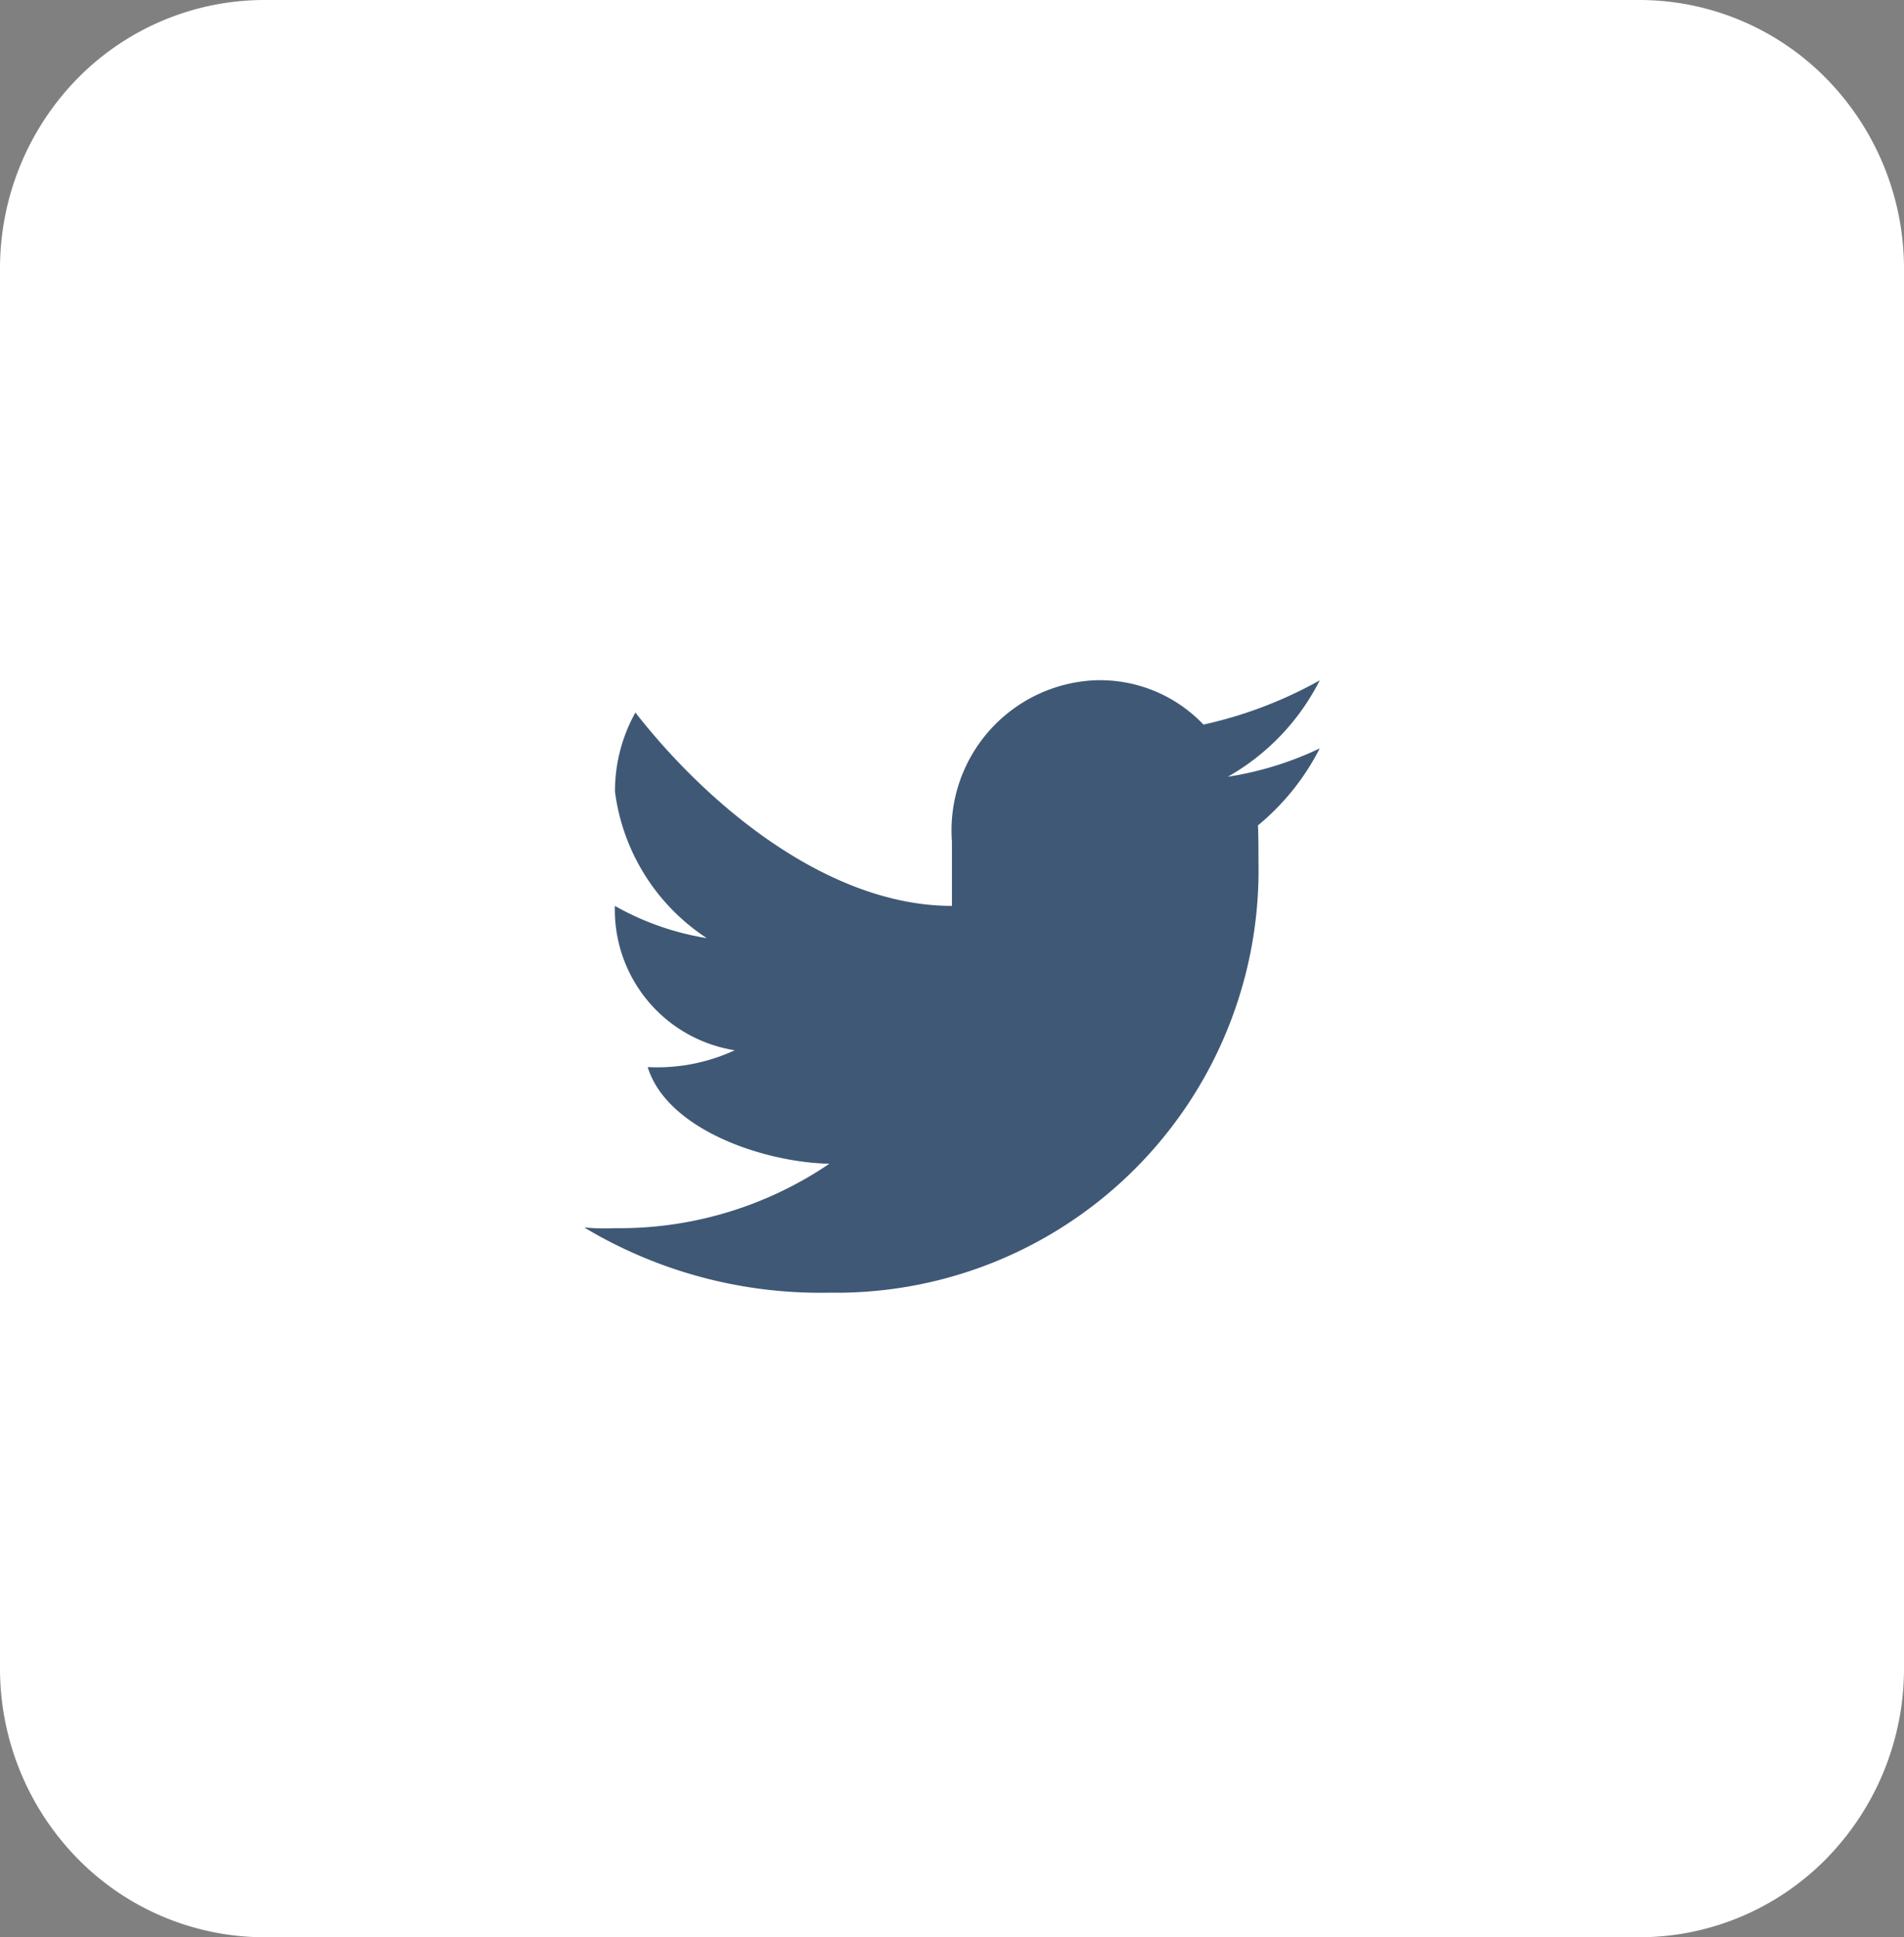 <svg xmlns="http://www.w3.org/2000/svg" width="28" height="28.471" viewBox="0 0 28 28.471">
  <rect x="0" y="0" width="28" height="28.471" fill="#808080" stroke="none"/>
  <g id="Group_9225" data-name="Group 9225" transform="translate(-44.469)">
    <path id="Path_66" data-name="Path 66" d="M72.469,24.516a3.988,3.988,0,0,1-1.139,2.8,3.856,3.856,0,0,1-2.75,1.158H48.358a3.856,3.856,0,0,1-2.75-1.158,3.988,3.988,0,0,1-1.139-2.8V3.954a3.988,3.988,0,0,1,1.139-2.8A3.856,3.856,0,0,1,48.358,0H68.58a3.856,3.856,0,0,1,2.75,1.158,3.988,3.988,0,0,1,1.139,2.8Z" fill="#fff"/>
    <path id="Path_67" data-name="Path 67" d="M63.877,11a4.877,4.877,0,0,1-1.352.417A3.388,3.388,0,0,0,63.877,10a6.252,6.252,0,0,1-1.71.65A2.1,2.1,0,0,0,60.549,10a2.208,2.208,0,0,0-2.081,2.368v.947c-1.8,0-3.561-1.443-4.655-2.842a2.369,2.369,0,0,0-.3,1.164,3.037,3.037,0,0,0,1.35,2.152,4.049,4.049,0,0,1-1.352-.474v.027a2.09,2.09,0,0,0,1.763,2.095,2.709,2.709,0,0,1-1.28.247c.282.917,1.7,1.4,2.672,1.421a5.5,5.5,0,0,1-3.155.947,3.15,3.15,0,0,1-.451-.011A6.745,6.745,0,0,0,56.665,19a6.21,6.21,0,0,0,6.311-6.333c0-.1,0-.437-.008-.535A3.56,3.56,0,0,0,63.877,11Z" fill="#3f5876"/>
  </g>
</svg>
